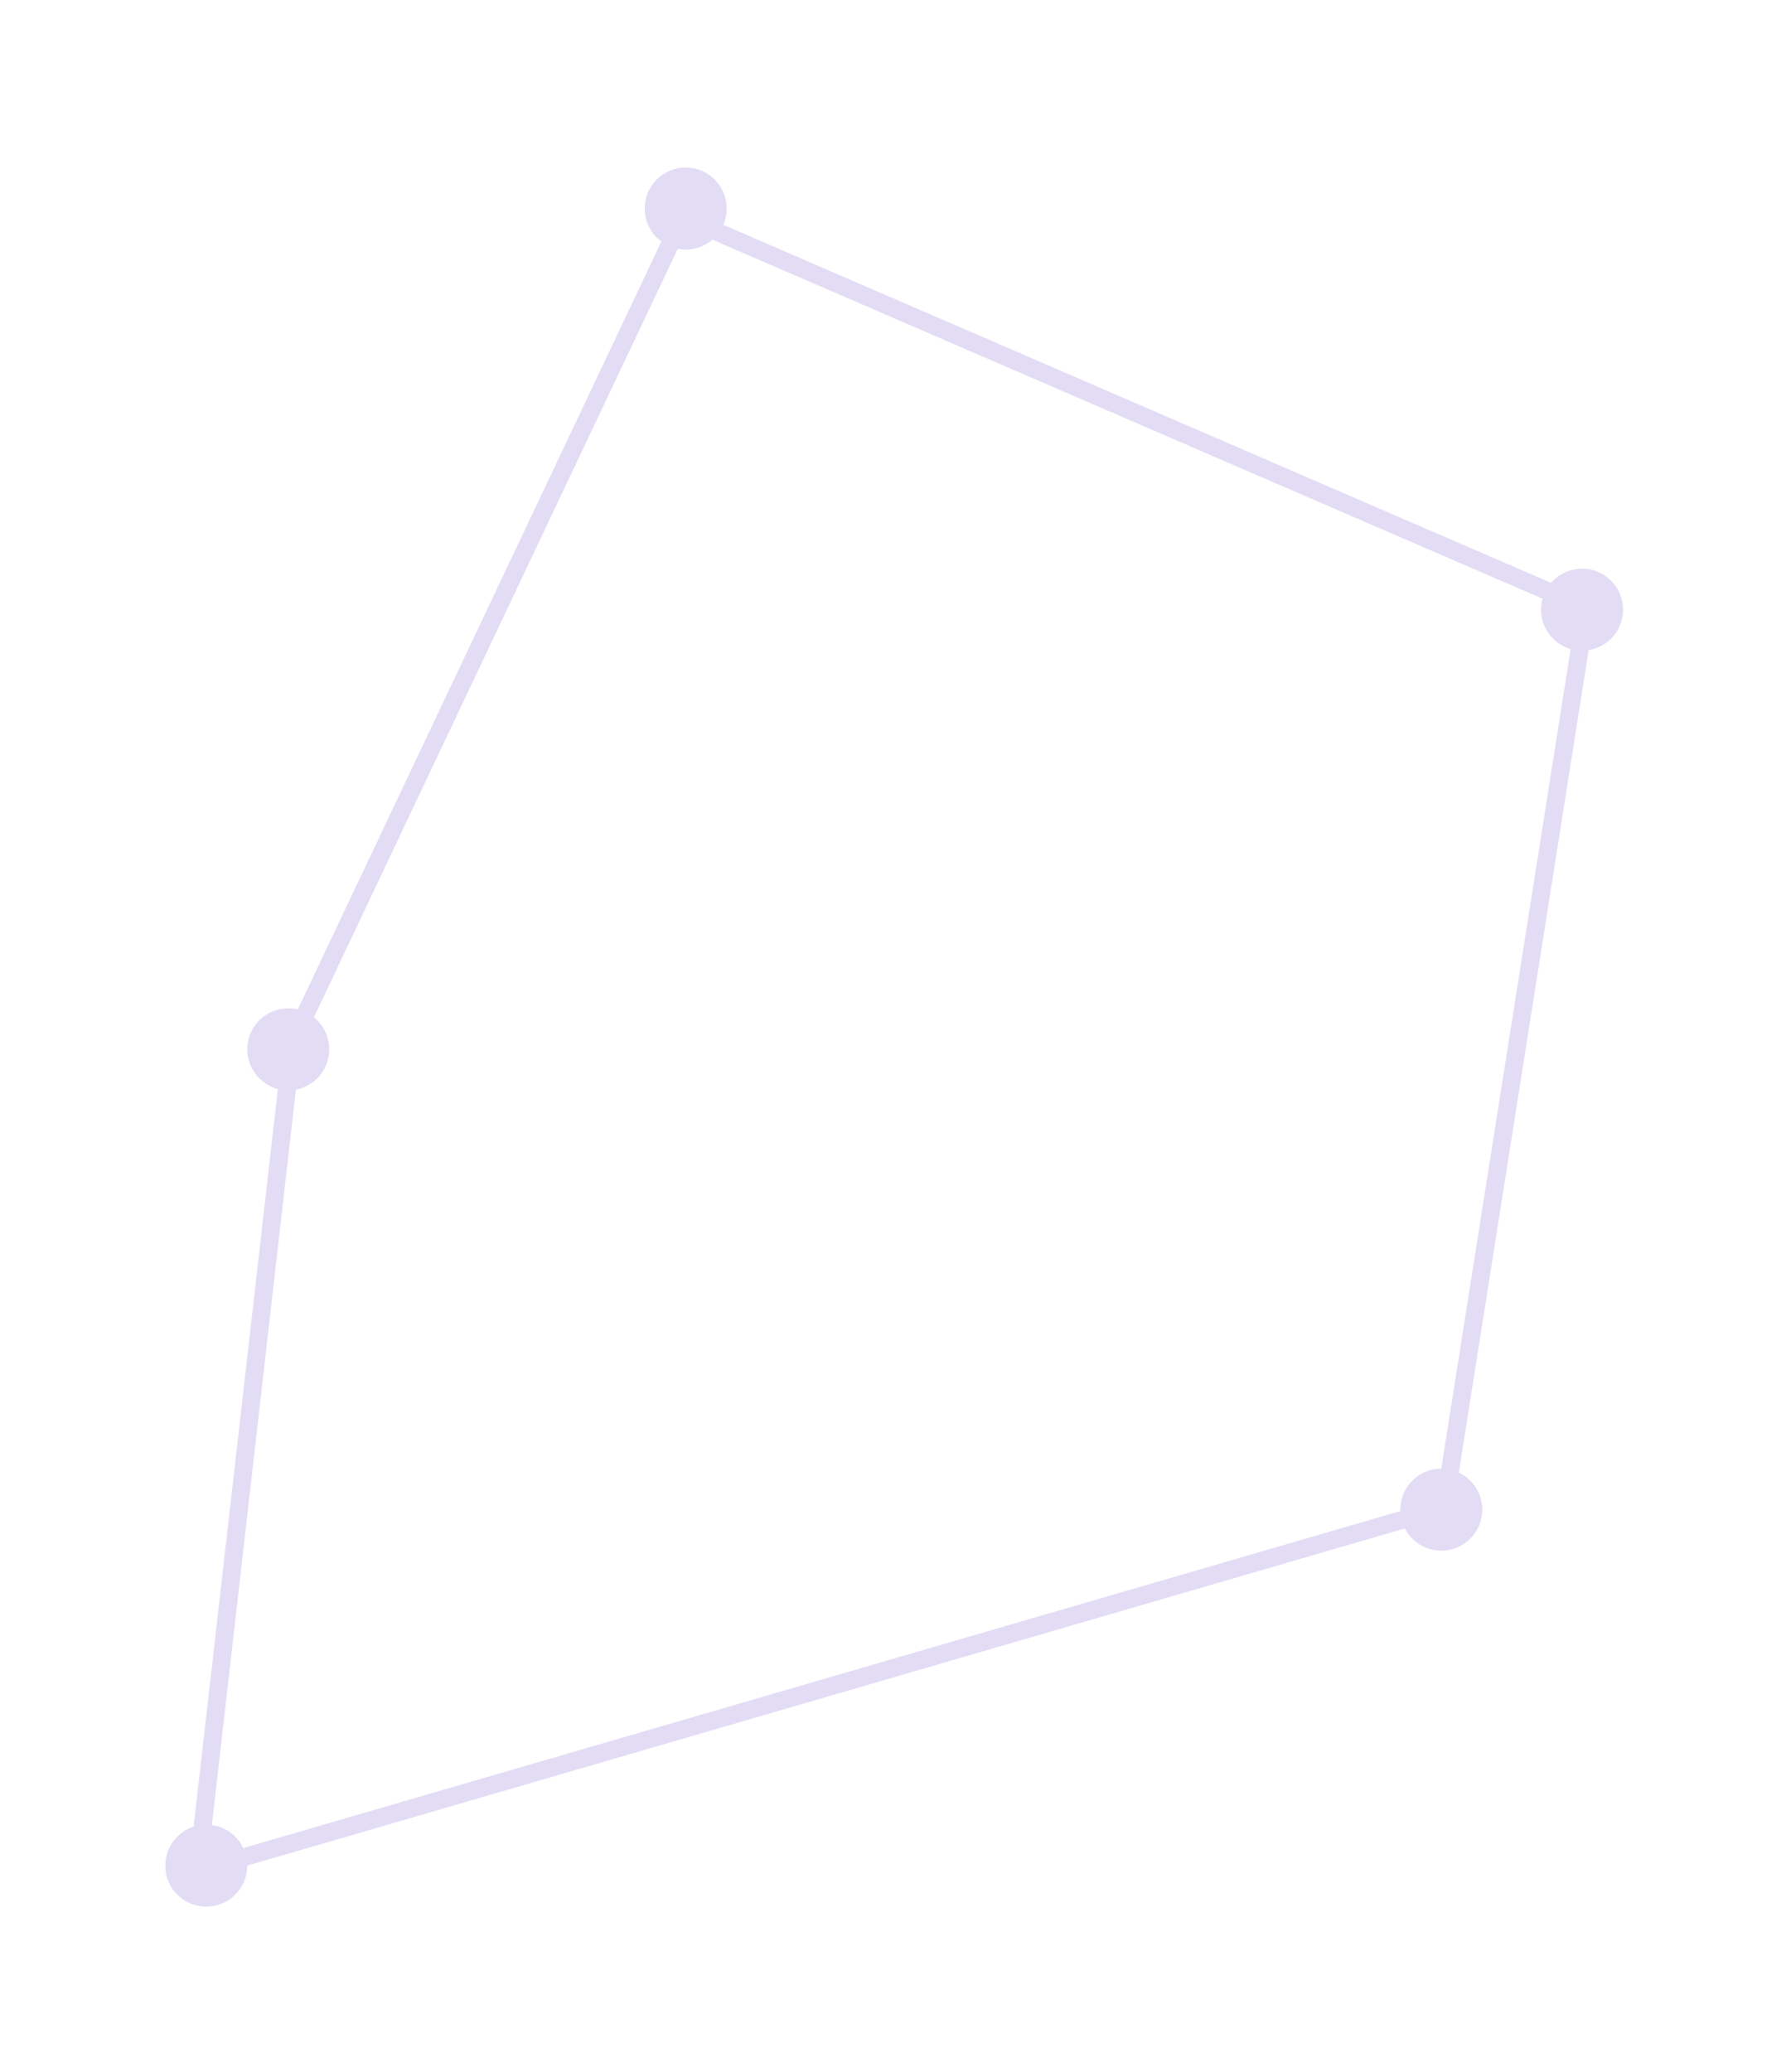 <svg viewBox="0 0 499 577" preserveAspectRatio="xMinYMin slice" fill="none" xmlns="http://www.w3.org/2000/svg">
  <g filter="url(#botleftfilter0)">
    <circle cx="440.787" cy="169.795" r="11.422" fill="#E3DCF5"/>
  </g>
  <g filter="url(#botleftfilter1)">
    <circle cx="401.565" cy="420.426" r="11.422" fill="#E3DCF5"/>
  </g>
  <g filter="url(#botleftfilter2)">
    <circle cx="57.469" cy="519.578" r="11.422" fill="#E3DCF5"/>
  </g>
  <g filter="url(#botleftfilter3)">
    <circle cx="80.314" cy="292.228" r="11.422" fill="#E3DCF5"/>
  </g>
  <g filter="url(#botleftfilter4)">
    <circle cx="191.05" cy="58.083" r="11.422" fill="#E3DCF5"/>
  </g>
  <path d="M441.944 169.276L190.251 60.466 81.441 290.177 55.061 520.986 402.377 419.87l39.568-250.594z" stroke="#E3DCF5" stroke-width="5"/>
  <defs>
    <filter id="botleftfilter0" x="383.364" y="112.372" width="114.845" height="114.845" filterUnits="userSpaceOnUse" color-interpolation-filters="sRGB">
      <feFlood flood-opacity="0" result="BackgroundImageFix"/>
      <feColorMatrix in="SourceAlpha" values="0 0 0 0 0 0 0 0 0 0 0 0 0 0 0 0 0 0 127 0"/>
      <feMorphology radius="11" operator="dilate" in="SourceAlpha" result="effect1_dropShadow"/>
      <feOffset/>
      <feGaussianBlur stdDeviation="17.5"/>
      <feColorMatrix values="0 0 0 0 0.529 0 0 0 0 0.641 0 0 0 0 1 0 0 0 1 0"/>
      <feBlend in2="BackgroundImageFix" result="effect1_dropShadow"/>
      <feBlend in="SourceGraphic" in2="effect1_dropShadow" result="shape"/>
    </filter>
    <filter id="botleftfilter1" x="344.143" y="363.003" width="114.845" height="114.845" filterUnits="userSpaceOnUse" color-interpolation-filters="sRGB">
      <feFlood flood-opacity="0" result="BackgroundImageFix"/>
      <feColorMatrix in="SourceAlpha" values="0 0 0 0 0 0 0 0 0 0 0 0 0 0 0 0 0 0 127 0"/>
      <feMorphology radius="11" operator="dilate" in="SourceAlpha" result="effect1_dropShadow"/>
      <feOffset/>
      <feGaussianBlur stdDeviation="17.5"/>
      <feColorMatrix values="0 0 0 0 0.529 0 0 0 0 0.641 0 0 0 0 1 0 0 0 1 0"/>
      <feBlend in2="BackgroundImageFix" result="effect1_dropShadow"/>
      <feBlend in="SourceGraphic" in2="effect1_dropShadow" result="shape"/>
    </filter>
    <filter id="botleftfilter2" x=".047" y="462.156" width="114.845" height="114.845" filterUnits="userSpaceOnUse" color-interpolation-filters="sRGB">
      <feFlood flood-opacity="0" result="BackgroundImageFix"/>
      <feColorMatrix in="SourceAlpha" values="0 0 0 0 0 0 0 0 0 0 0 0 0 0 0 0 0 0 127 0"/>
      <feMorphology radius="11" operator="dilate" in="SourceAlpha" result="effect1_dropShadow"/>
      <feOffset/>
      <feGaussianBlur stdDeviation="17.5"/>
      <feColorMatrix values="0 0 0 0 0.529 0 0 0 0 0.641 0 0 0 0 1 0 0 0 1 0"/>
      <feBlend in2="BackgroundImageFix" result="effect1_dropShadow"/>
      <feBlend in="SourceGraphic" in2="effect1_dropShadow" result="shape"/>
    </filter>
    <filter id="botleftfilter3" x="22.891" y="234.806" width="114.845" height="114.845" filterUnits="userSpaceOnUse" color-interpolation-filters="sRGB">
      <feFlood flood-opacity="0" result="BackgroundImageFix"/>
      <feColorMatrix in="SourceAlpha" values="0 0 0 0 0 0 0 0 0 0 0 0 0 0 0 0 0 0 127 0"/>
      <feMorphology radius="11" operator="dilate" in="SourceAlpha" result="effect1_dropShadow"/>
      <feOffset/>
      <feGaussianBlur stdDeviation="17.5"/>
      <feColorMatrix values="0 0 0 0 0.529 0 0 0 0 0.641 0 0 0 0 1 0 0 0 1 0"/>
      <feBlend in2="BackgroundImageFix" result="effect1_dropShadow"/>
      <feBlend in="SourceGraphic" in2="effect1_dropShadow" result="shape"/>
    </filter>
    <filter id="botleftfilter4" x="133.628" y=".66" width="114.845" height="114.845" filterUnits="userSpaceOnUse" color-interpolation-filters="sRGB">
      <feFlood flood-opacity="0" result="BackgroundImageFix"/>
      <feColorMatrix in="SourceAlpha" values="0 0 0 0 0 0 0 0 0 0 0 0 0 0 0 0 0 0 127 0"/>
      <feMorphology radius="11" operator="dilate" in="SourceAlpha" result="effect1_dropShadow"/>
      <feOffset/>
      <feGaussianBlur stdDeviation="17.5"/>
      <feColorMatrix values="0 0 0 0 0.529 0 0 0 0 0.641 0 0 0 0 1 0 0 0 1 0"/>
      <feBlend in2="BackgroundImageFix" result="effect1_dropShadow"/>
      <feBlend in="SourceGraphic" in2="effect1_dropShadow" result="shape"/>
    </filter>
  </defs>
</svg>
